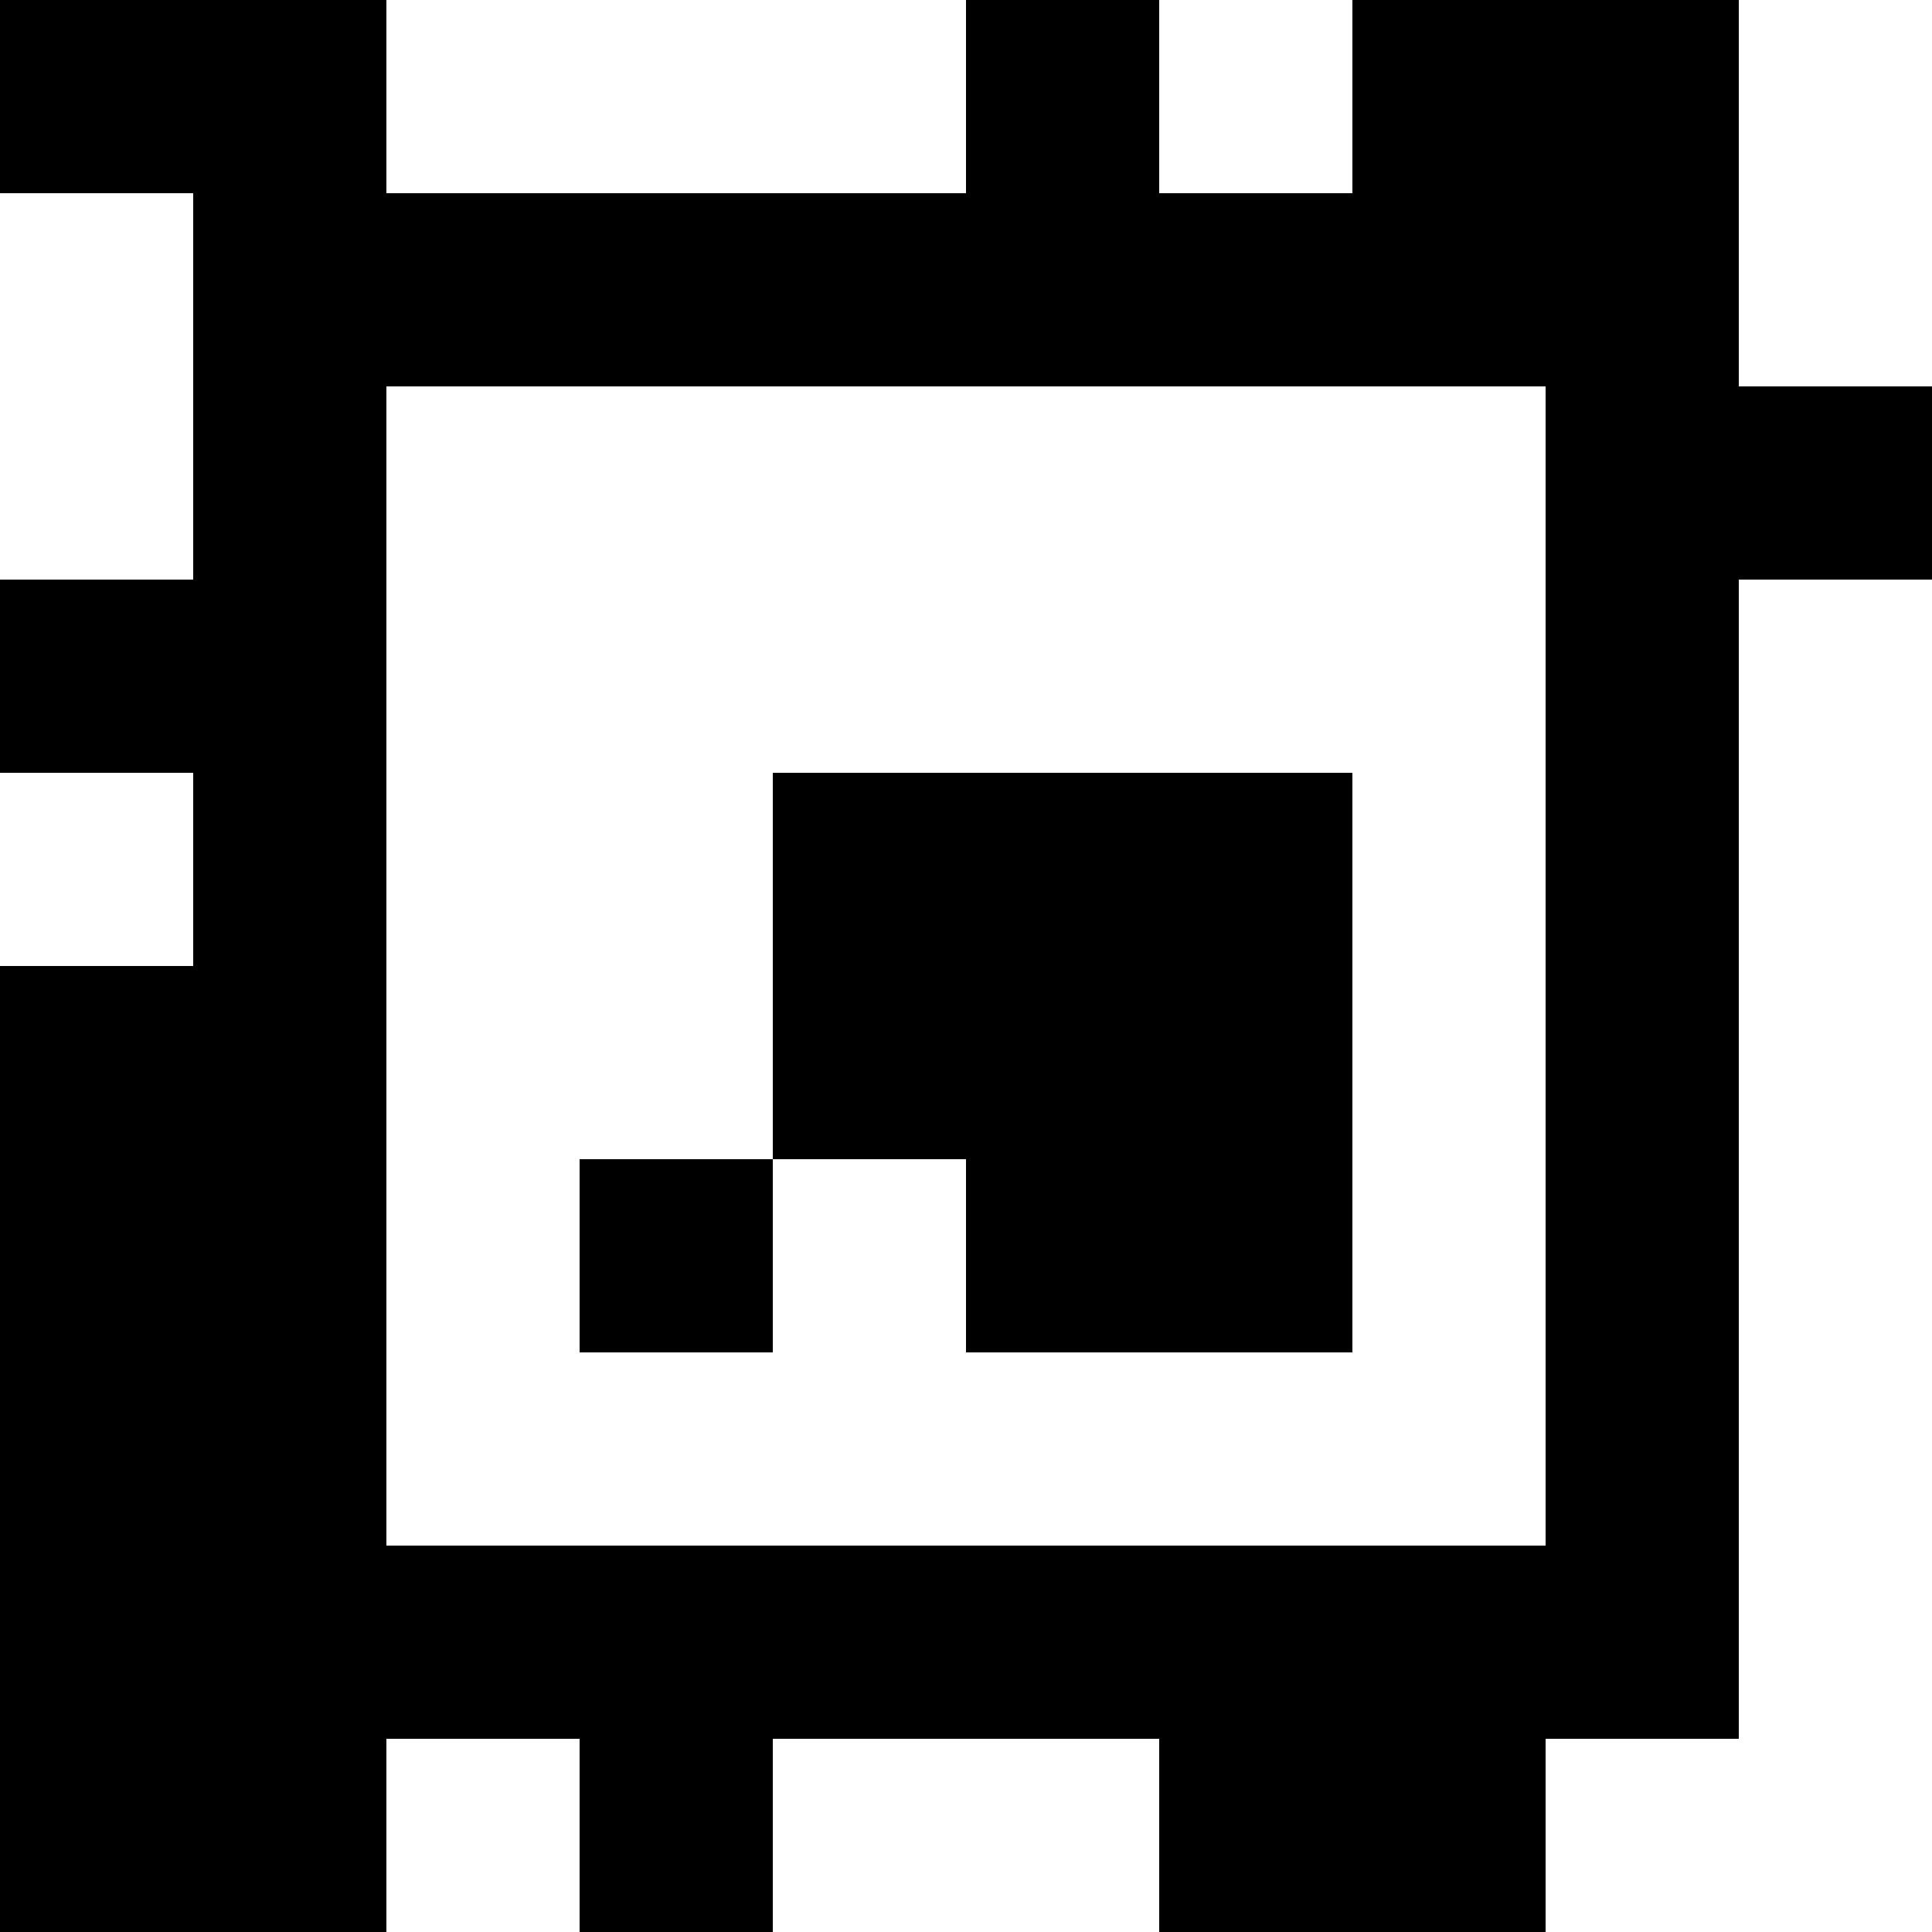 <?xml version="1.0" standalone="yes"?>
<svg xmlns="http://www.w3.org/2000/svg" width="100" height="100">
<rect width="100%" height="100%" fill="#808080" stroke="none"/>
<path style="fill:#000000; stroke:none;" d="M0 0L0 10L10 10L10 30L0 30L0 40L10 40L10 50L0 50L0 100L20 100L20 90L30 90L30 100L40 100L40 90L60 90L60 100L80 100L80 90L90 90L90 30L100 30L100 20L90 20L90 0L70 0L70 10L60 10L60 0L50 0L50 10L20 10L20 0L0 0z"/>
<path style="fill:#ffffff; stroke:none;" d="M20 0L20 10L50 10L50 0L20 0M60 0L60 10L70 10L70 0L60 0M90 0L90 20L100 20L100 0L90 0M0 10L0 30L10 30L10 10L0 10M20 20L20 80L80 80L80 20L20 20M90 30L90 90L80 90L80 100L100 100L100 30L90 30M0 40L0 50L10 50L10 40L0 40z"/>
<path style="fill:#000000; stroke:none;" d="M40 40L40 60L30 60L30 70L40 70L40 60L50 60L50 70L70 70L70 40L40 40z"/>
<path style="fill:#ffffff; stroke:none;" d="M20 90L20 100L30 100L30 90L20 90M40 90L40 100L60 100L60 90L40 90z"/>
</svg>

